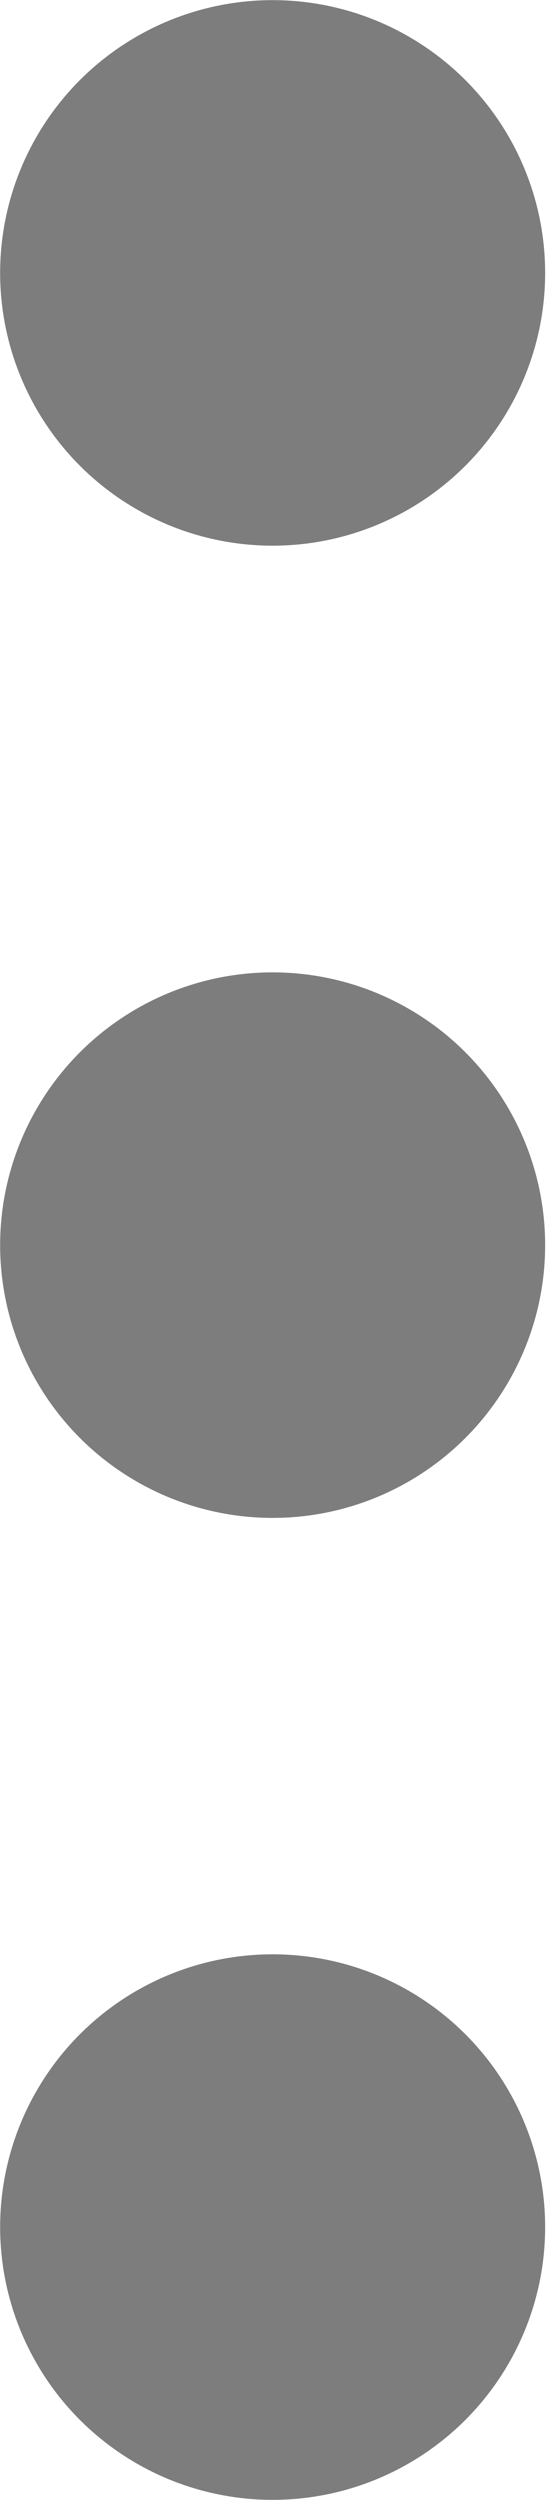 <svg width="4" height="18" viewBox="0 0 4 18" fill="none" xmlns="http://www.w3.org/2000/svg">
<circle cx="1.965" cy="8.965" r="1.964" transform="rotate(0.029 1.965 8.965)" fill="#7D7D7D"/>
<circle cx="1.965" cy="1.965" r="1.964" transform="rotate(0.029 1.965 1.965)" fill="#7D7D7D"/>
<circle cx="1.965" cy="16.035" r="1.964" transform="rotate(0.029 1.965 16.035)" fill="#7D7D7D"/>
</svg>
